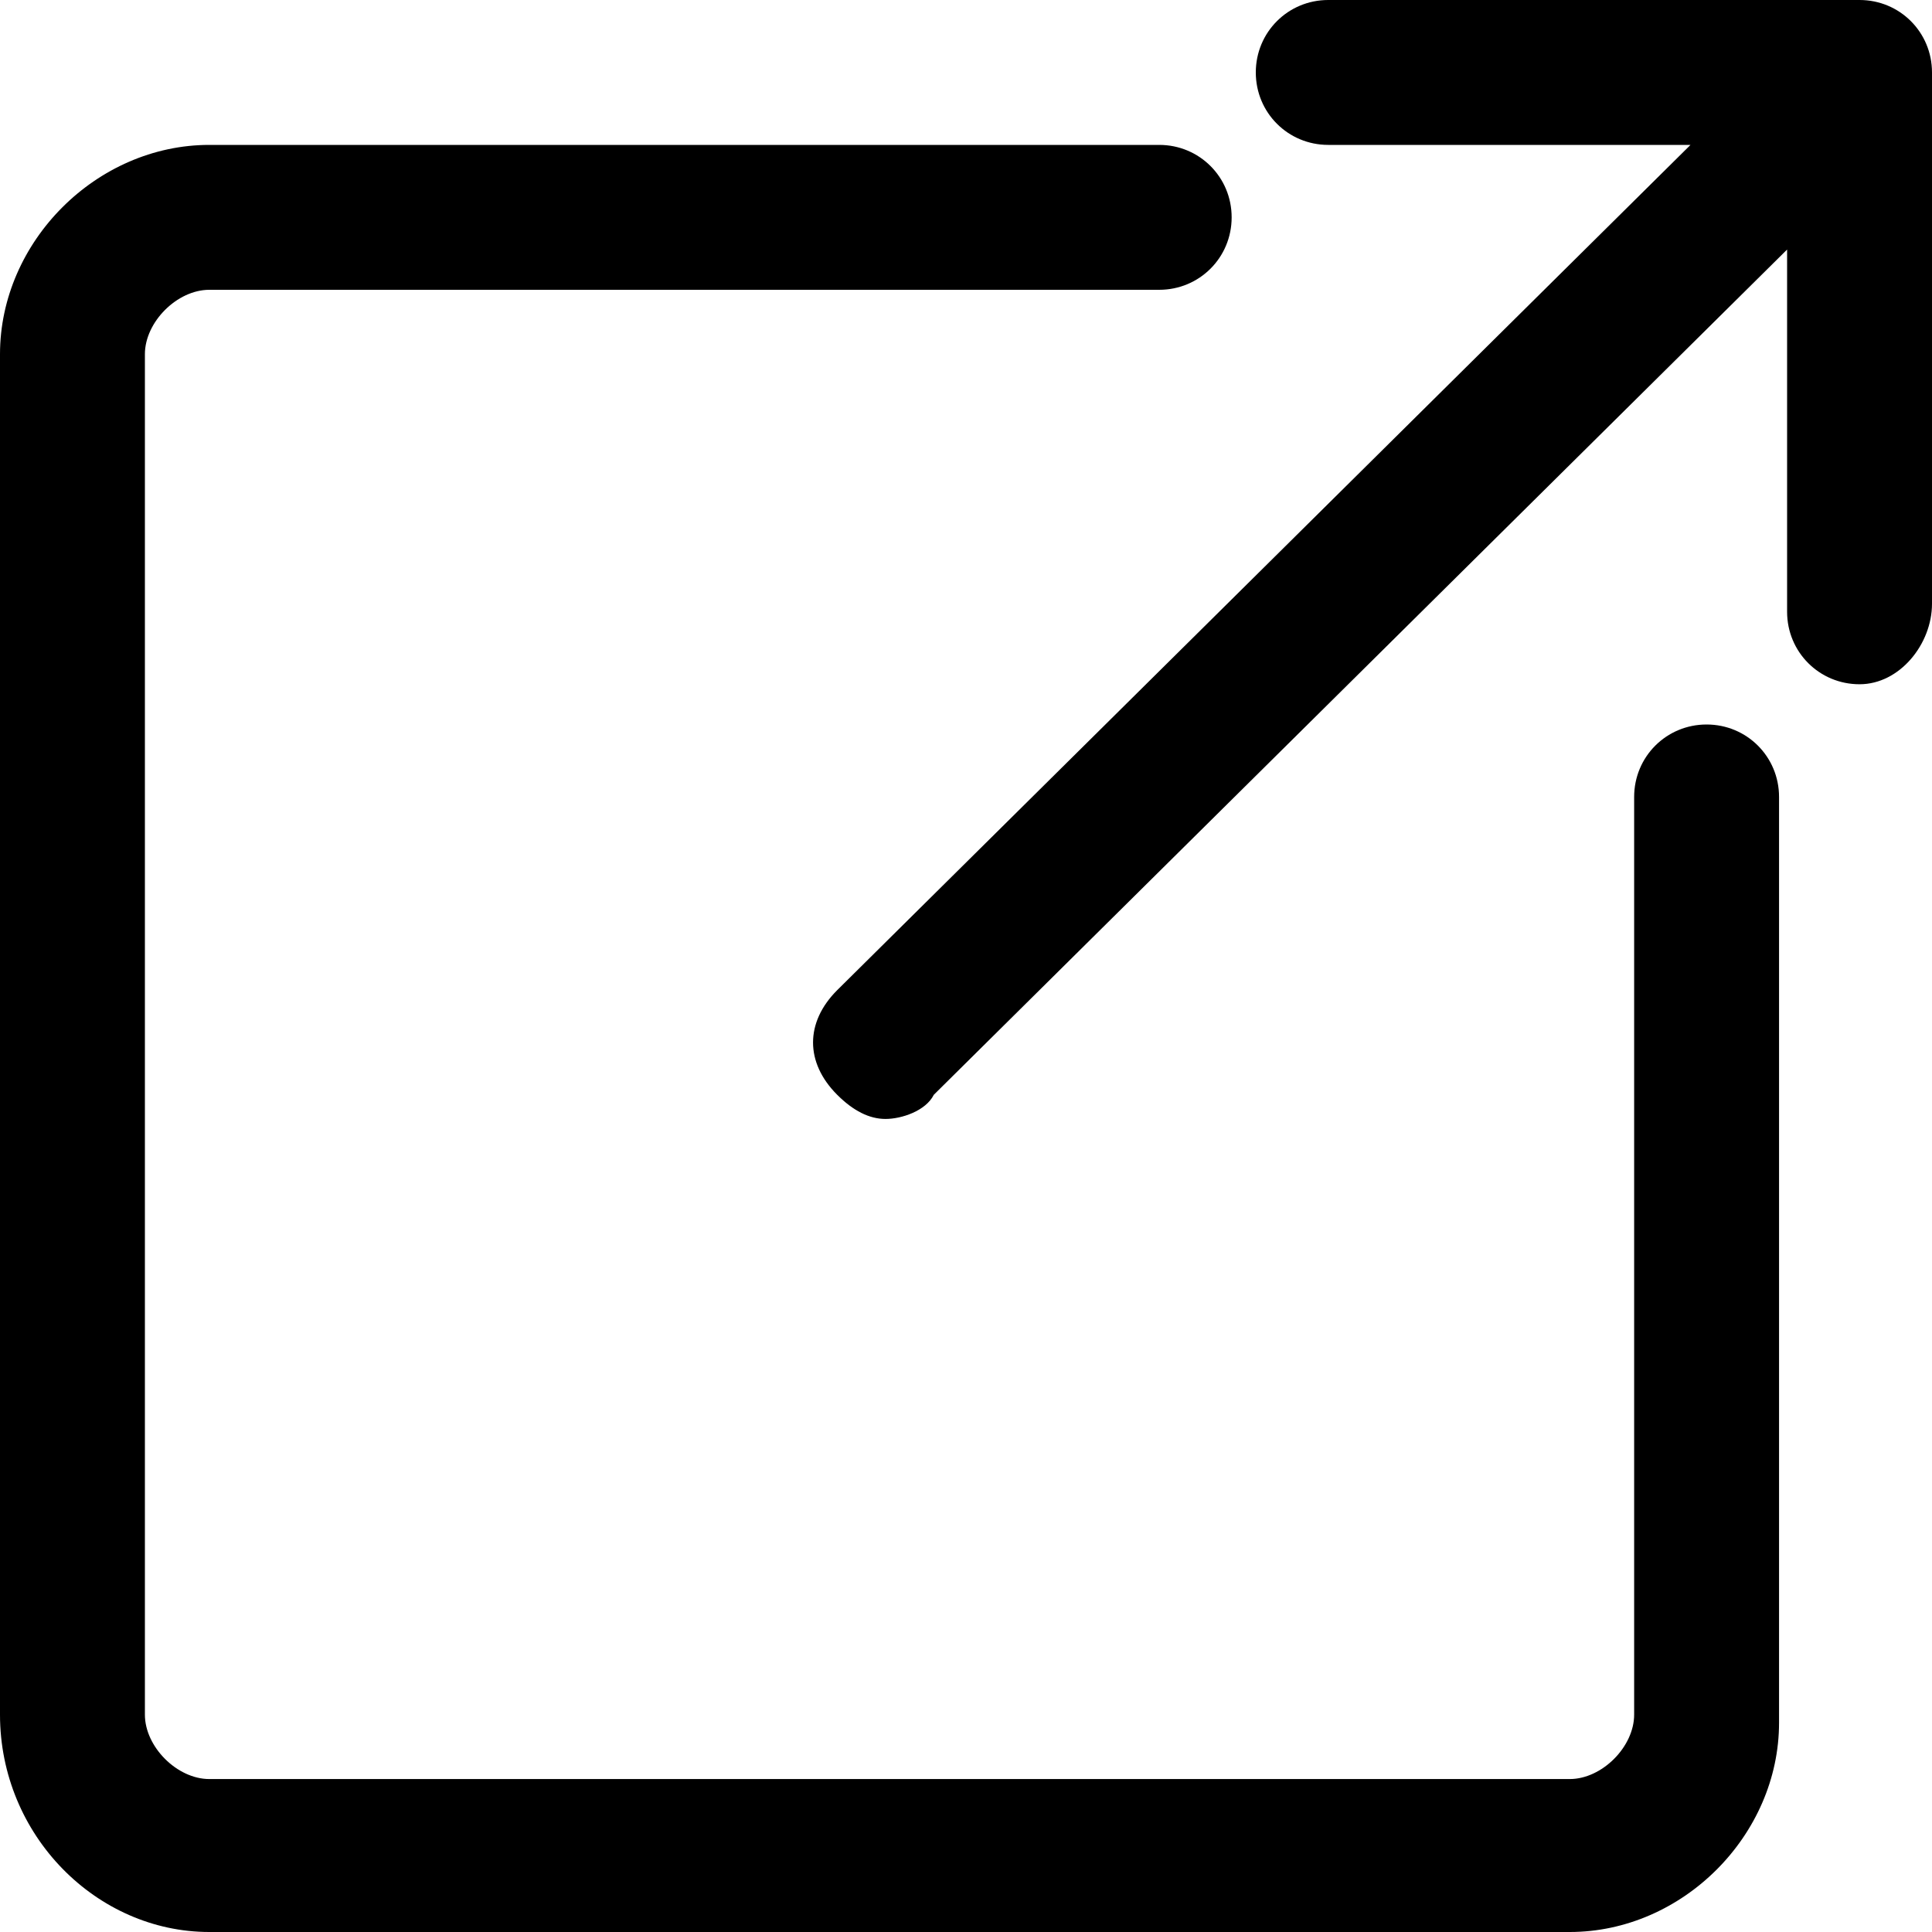 <svg
	version="1.1"
	id="Réteg_3"
	xmlns="http://www.w3.org/2000/svg"
	xmlns:xlink="http://www.w3.org/1999/xlink"
	x="0px"
	y="0px"
	viewBox="0 0 24 24"
	style="enable-background:new 0 0 24 24;"
	xml:space="preserve"
>
	<g>
		<path
			d="M21.2,9c-0.5,0-0.9,0.4-0.9,0.9v11.4c0,0.4-0.4,0.8-0.8,0.8H2.6c-0.4,0-0.8-0.4-0.8-0.8V4.4c0-0.4,0.4-0.8,0.8-0.8h11.8
		c0.5,0,0.9-0.4,0.9-0.9s-0.4-0.9-0.9-0.9H2.6C1.2,1.8,0,3,0,4.4v16.9C0,22.8,1.2,24,2.6,24h16.9c1.4,0,2.6-1.2,2.6-2.6V9.9
		C22.1,9.4,21.7,9,21.2,9z"
		/>
		<path
			d="M23.1,0h-6.6c-0.5,0-0.9,0.4-0.9,0.9s0.4,0.9,0.9,0.9h4.5L10.4,12.3c-0.4,0.4-0.4,0.9,0,1.3c0.2,0.2,0.4,0.3,0.6,0.3
		s0.5-0.1,0.6-0.3L22.2,3.1v4.5c0,0.5,0.4,0.9,0.9,0.9S24,8,24,7.5V0.9C24,0.4,23.6,0,23.1,0z"
		/>
	</g>
</svg>
